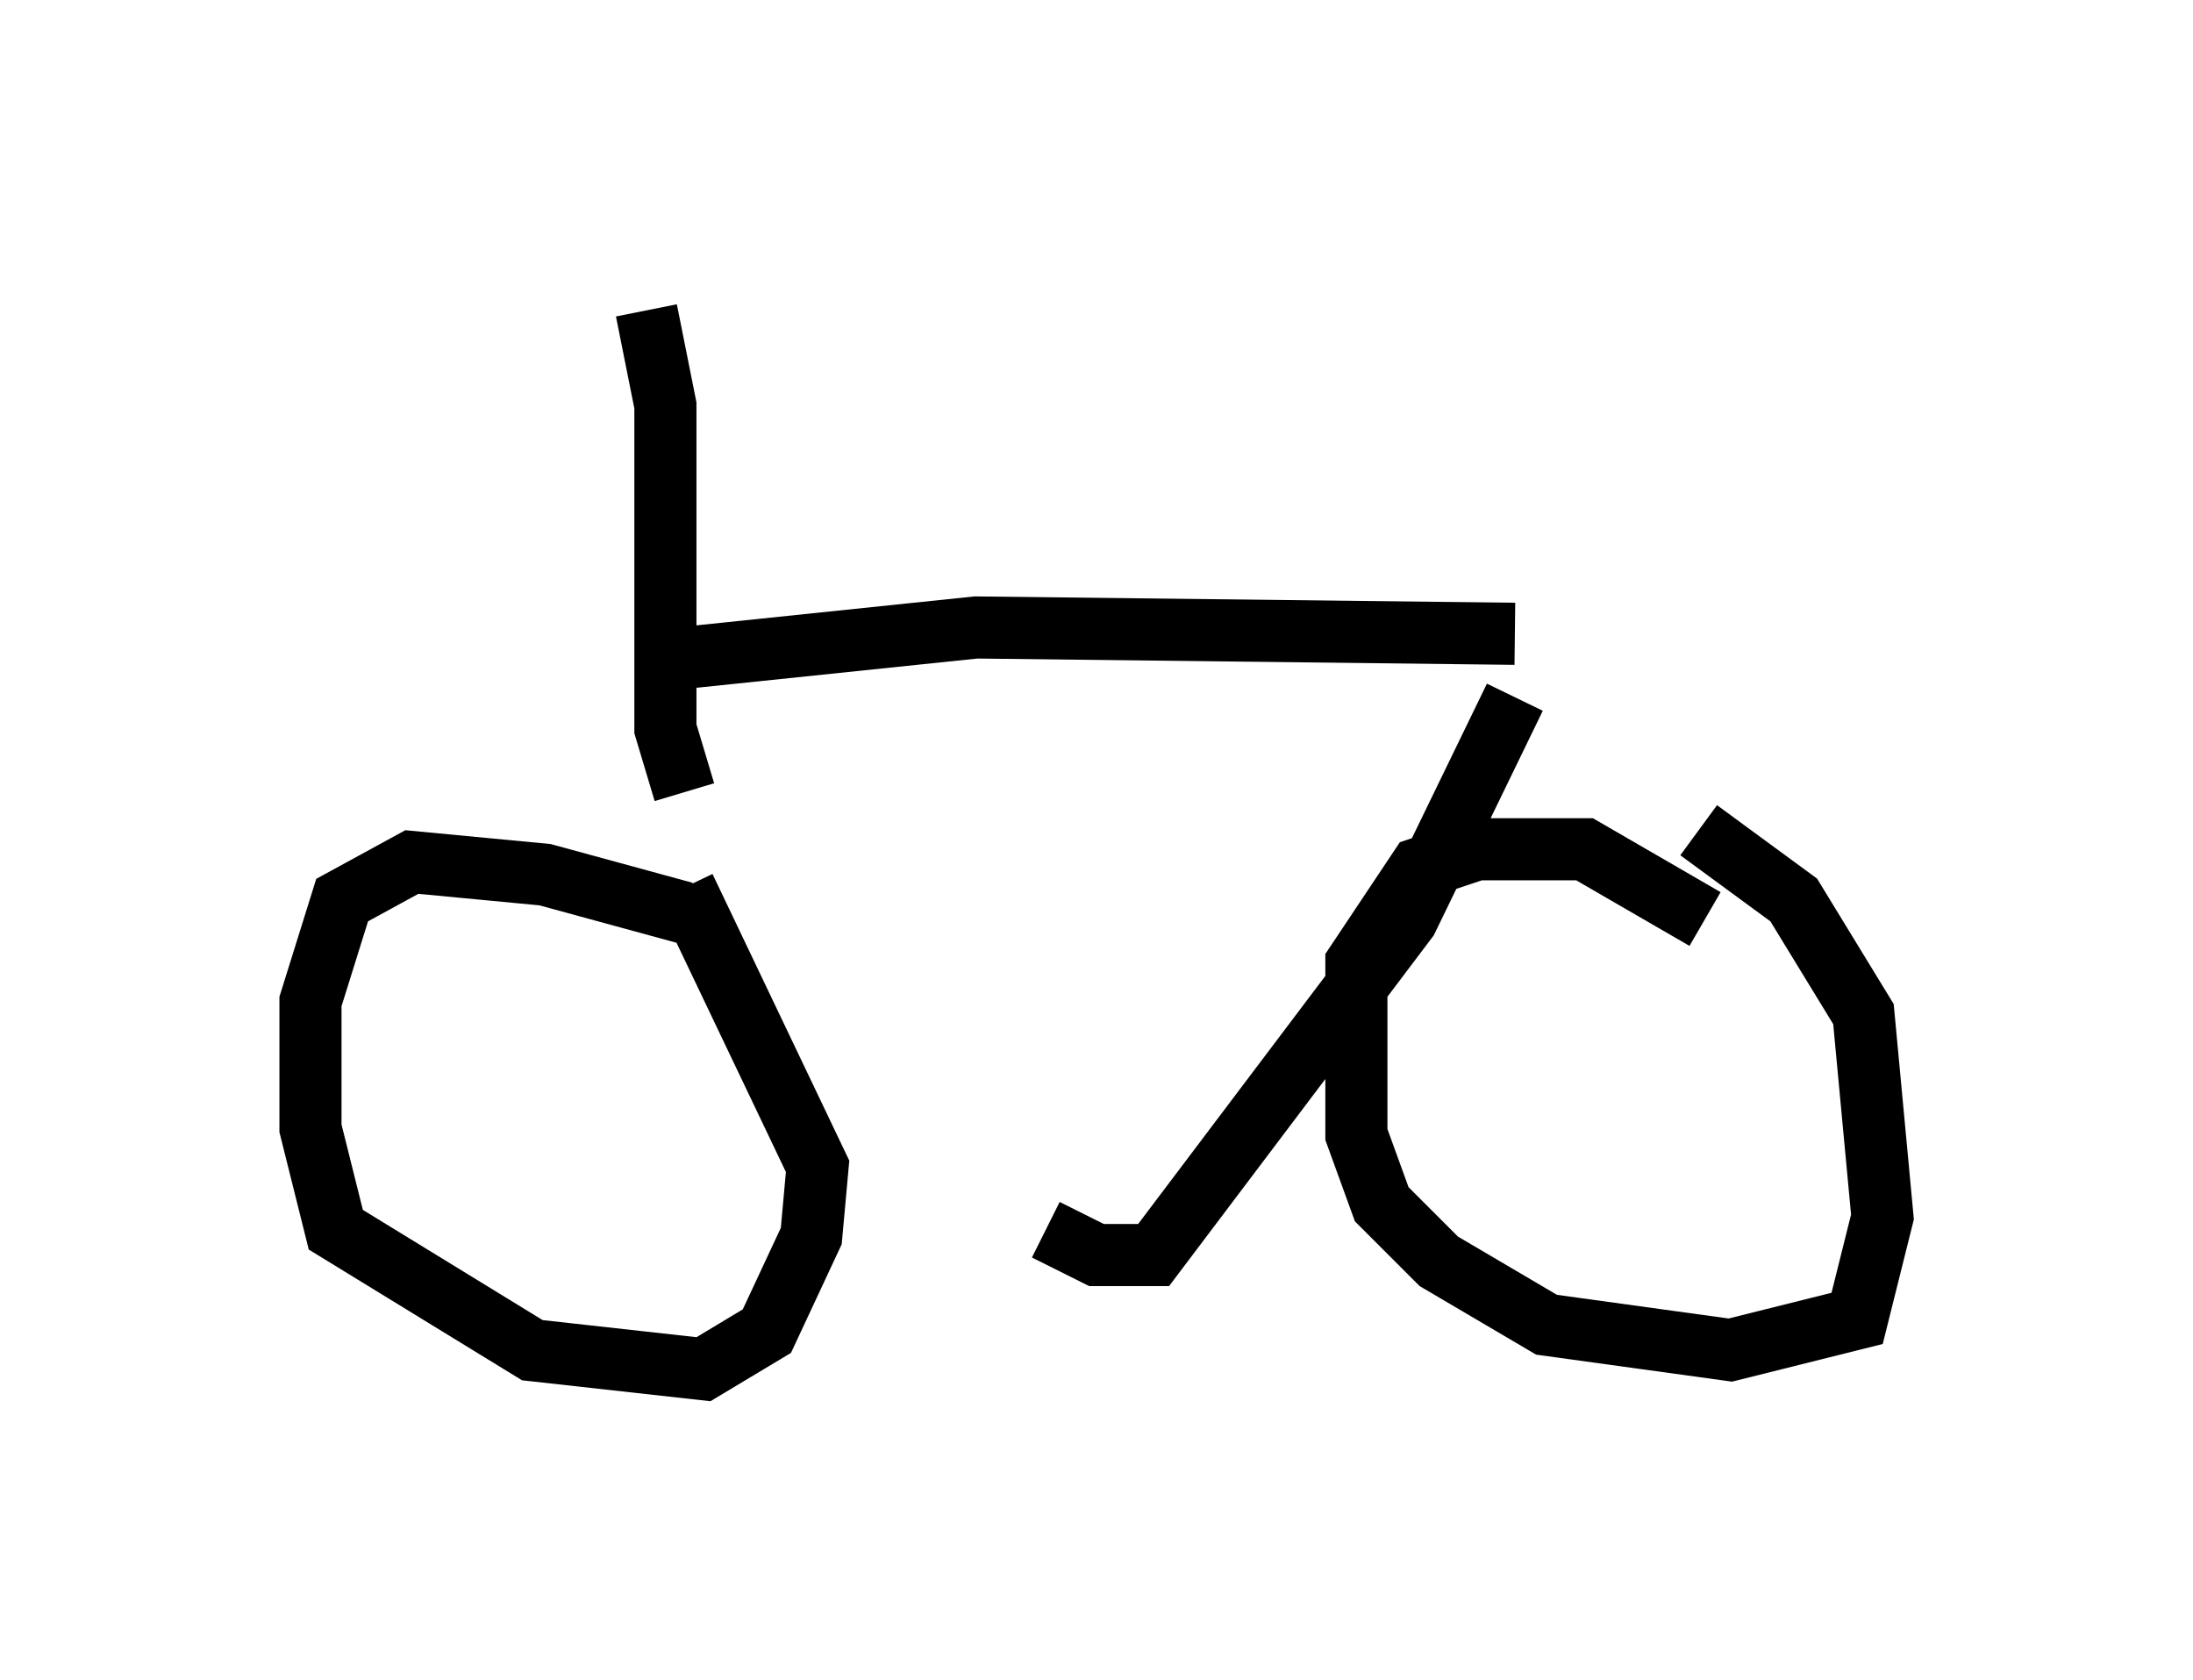 <?xml version="1.0" encoding="utf-8" ?>
<svg baseProfile="full" height="27.048" version="1.1" width="35.317" xmlns="http://www.w3.org/2000/svg" xmlns:ev="http://www.w3.org/2001/xml-events" xmlns:xlink="http://www.w3.org/1999/xlink"><defs /><rect fill="white" height="27.048" width="35.317" x="0" y="0" /><path d="M10.513, 11.125 m6.329, 8.677 l0.817, 0.408 0.919, 0.0 l4.083, -5.41 1.735, -3.573 m-13.577, -0.613 l4.9, -0.51 8.677, 0.102 m-13.373, 4.492 l-2.246, -0.613 -2.144, -0.204 l-1.123, 0.613 -0.51, 1.633 l0.0, 2.042 0.408, 1.633 l3.165, 1.94 2.756, 0.306 l1.021, -0.613 0.715, -1.531 l0.102, -1.123 -2.144, -4.492 m16.436, 0.51 l-1.94, -1.123 -1.735, 0.0 l-0.919, 0.306 -1.021, 1.531 l0.0, 2.756 0.408, 1.123 l0.919, 0.919 1.735, 1.021 l2.96, 0.408 2.042, -0.51 l0.408, -1.633 -0.306, -3.267 l-1.123, -1.838 -1.531, -1.123 m-16.334, -0.613 l-0.306, -1.021 0.0, -5.206 l-0.306, -1.531 " fill="none" stroke="black" stroke-width="1" /></svg>